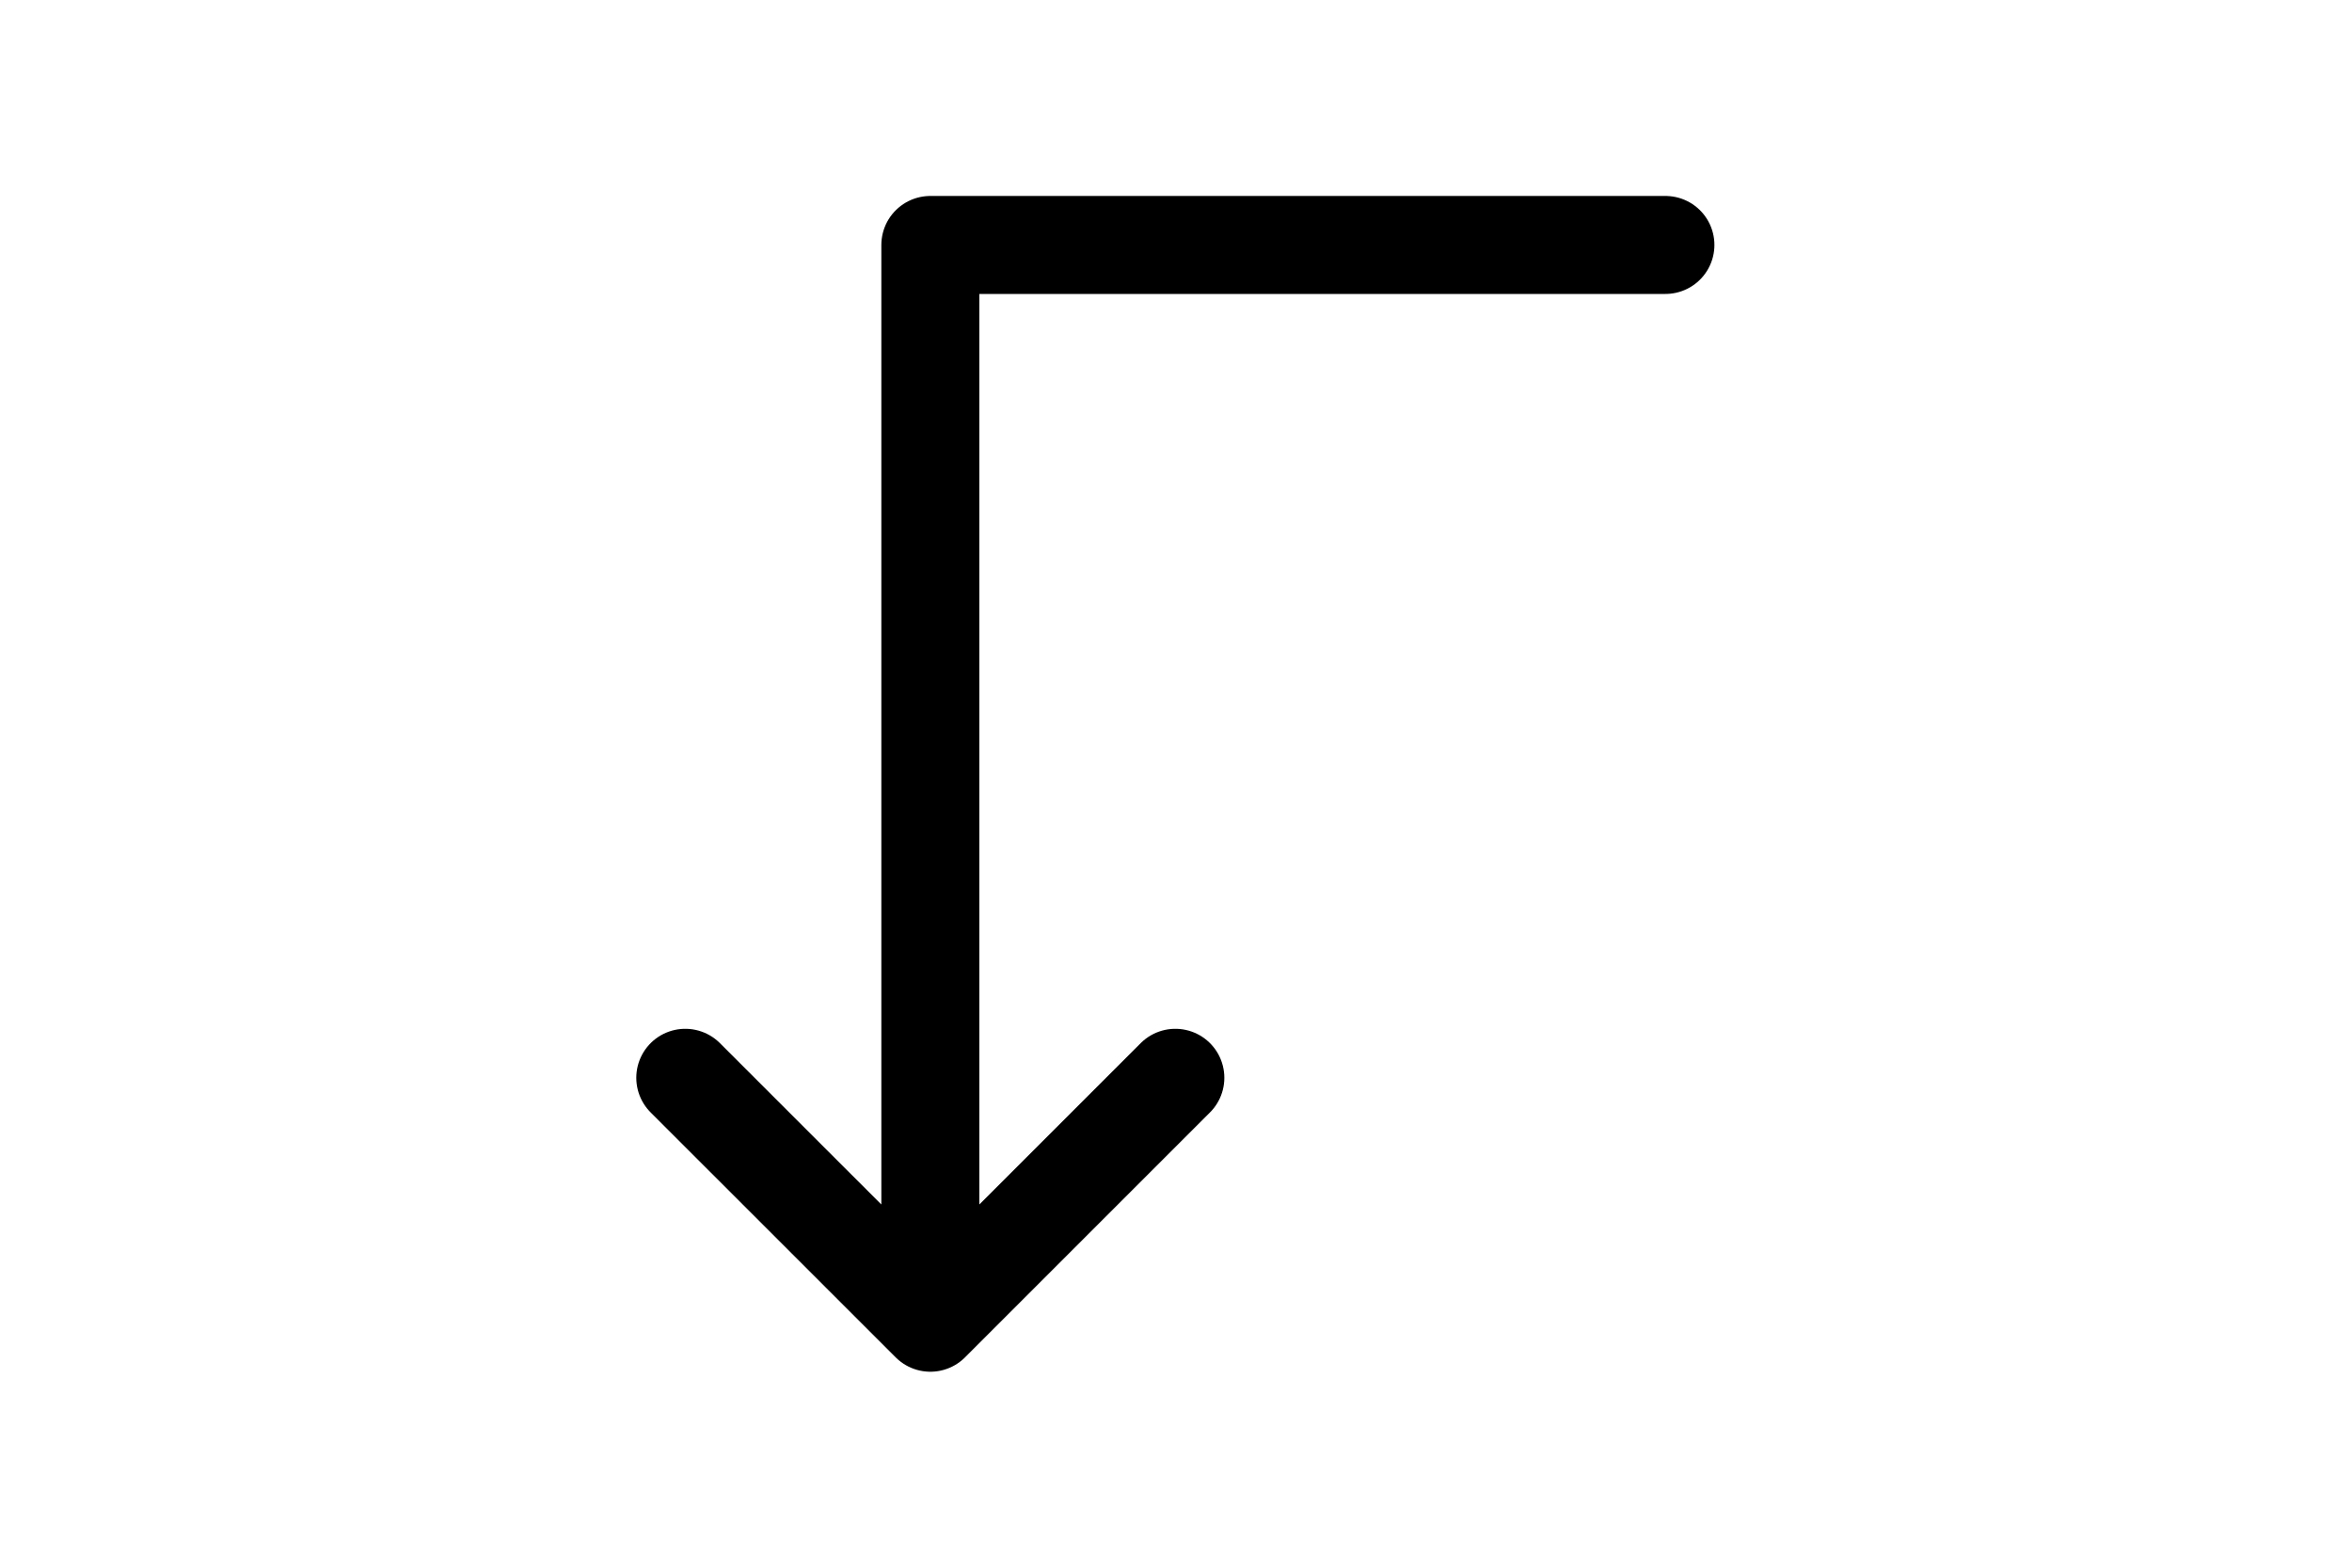 <svg height="1em" viewBox="0 0 24 24" fill="none" xmlns="http://www.w3.org/2000/svg">
<path d="M11.99 16.5L8.24 20.25M8.24 20.25L4.489 16.5M8.24 20.25L8.24 3.75L19.491 3.75" stroke="black" stroke-width="1.5" stroke-linecap="round" stroke-linejoin="round"/>
</svg>
